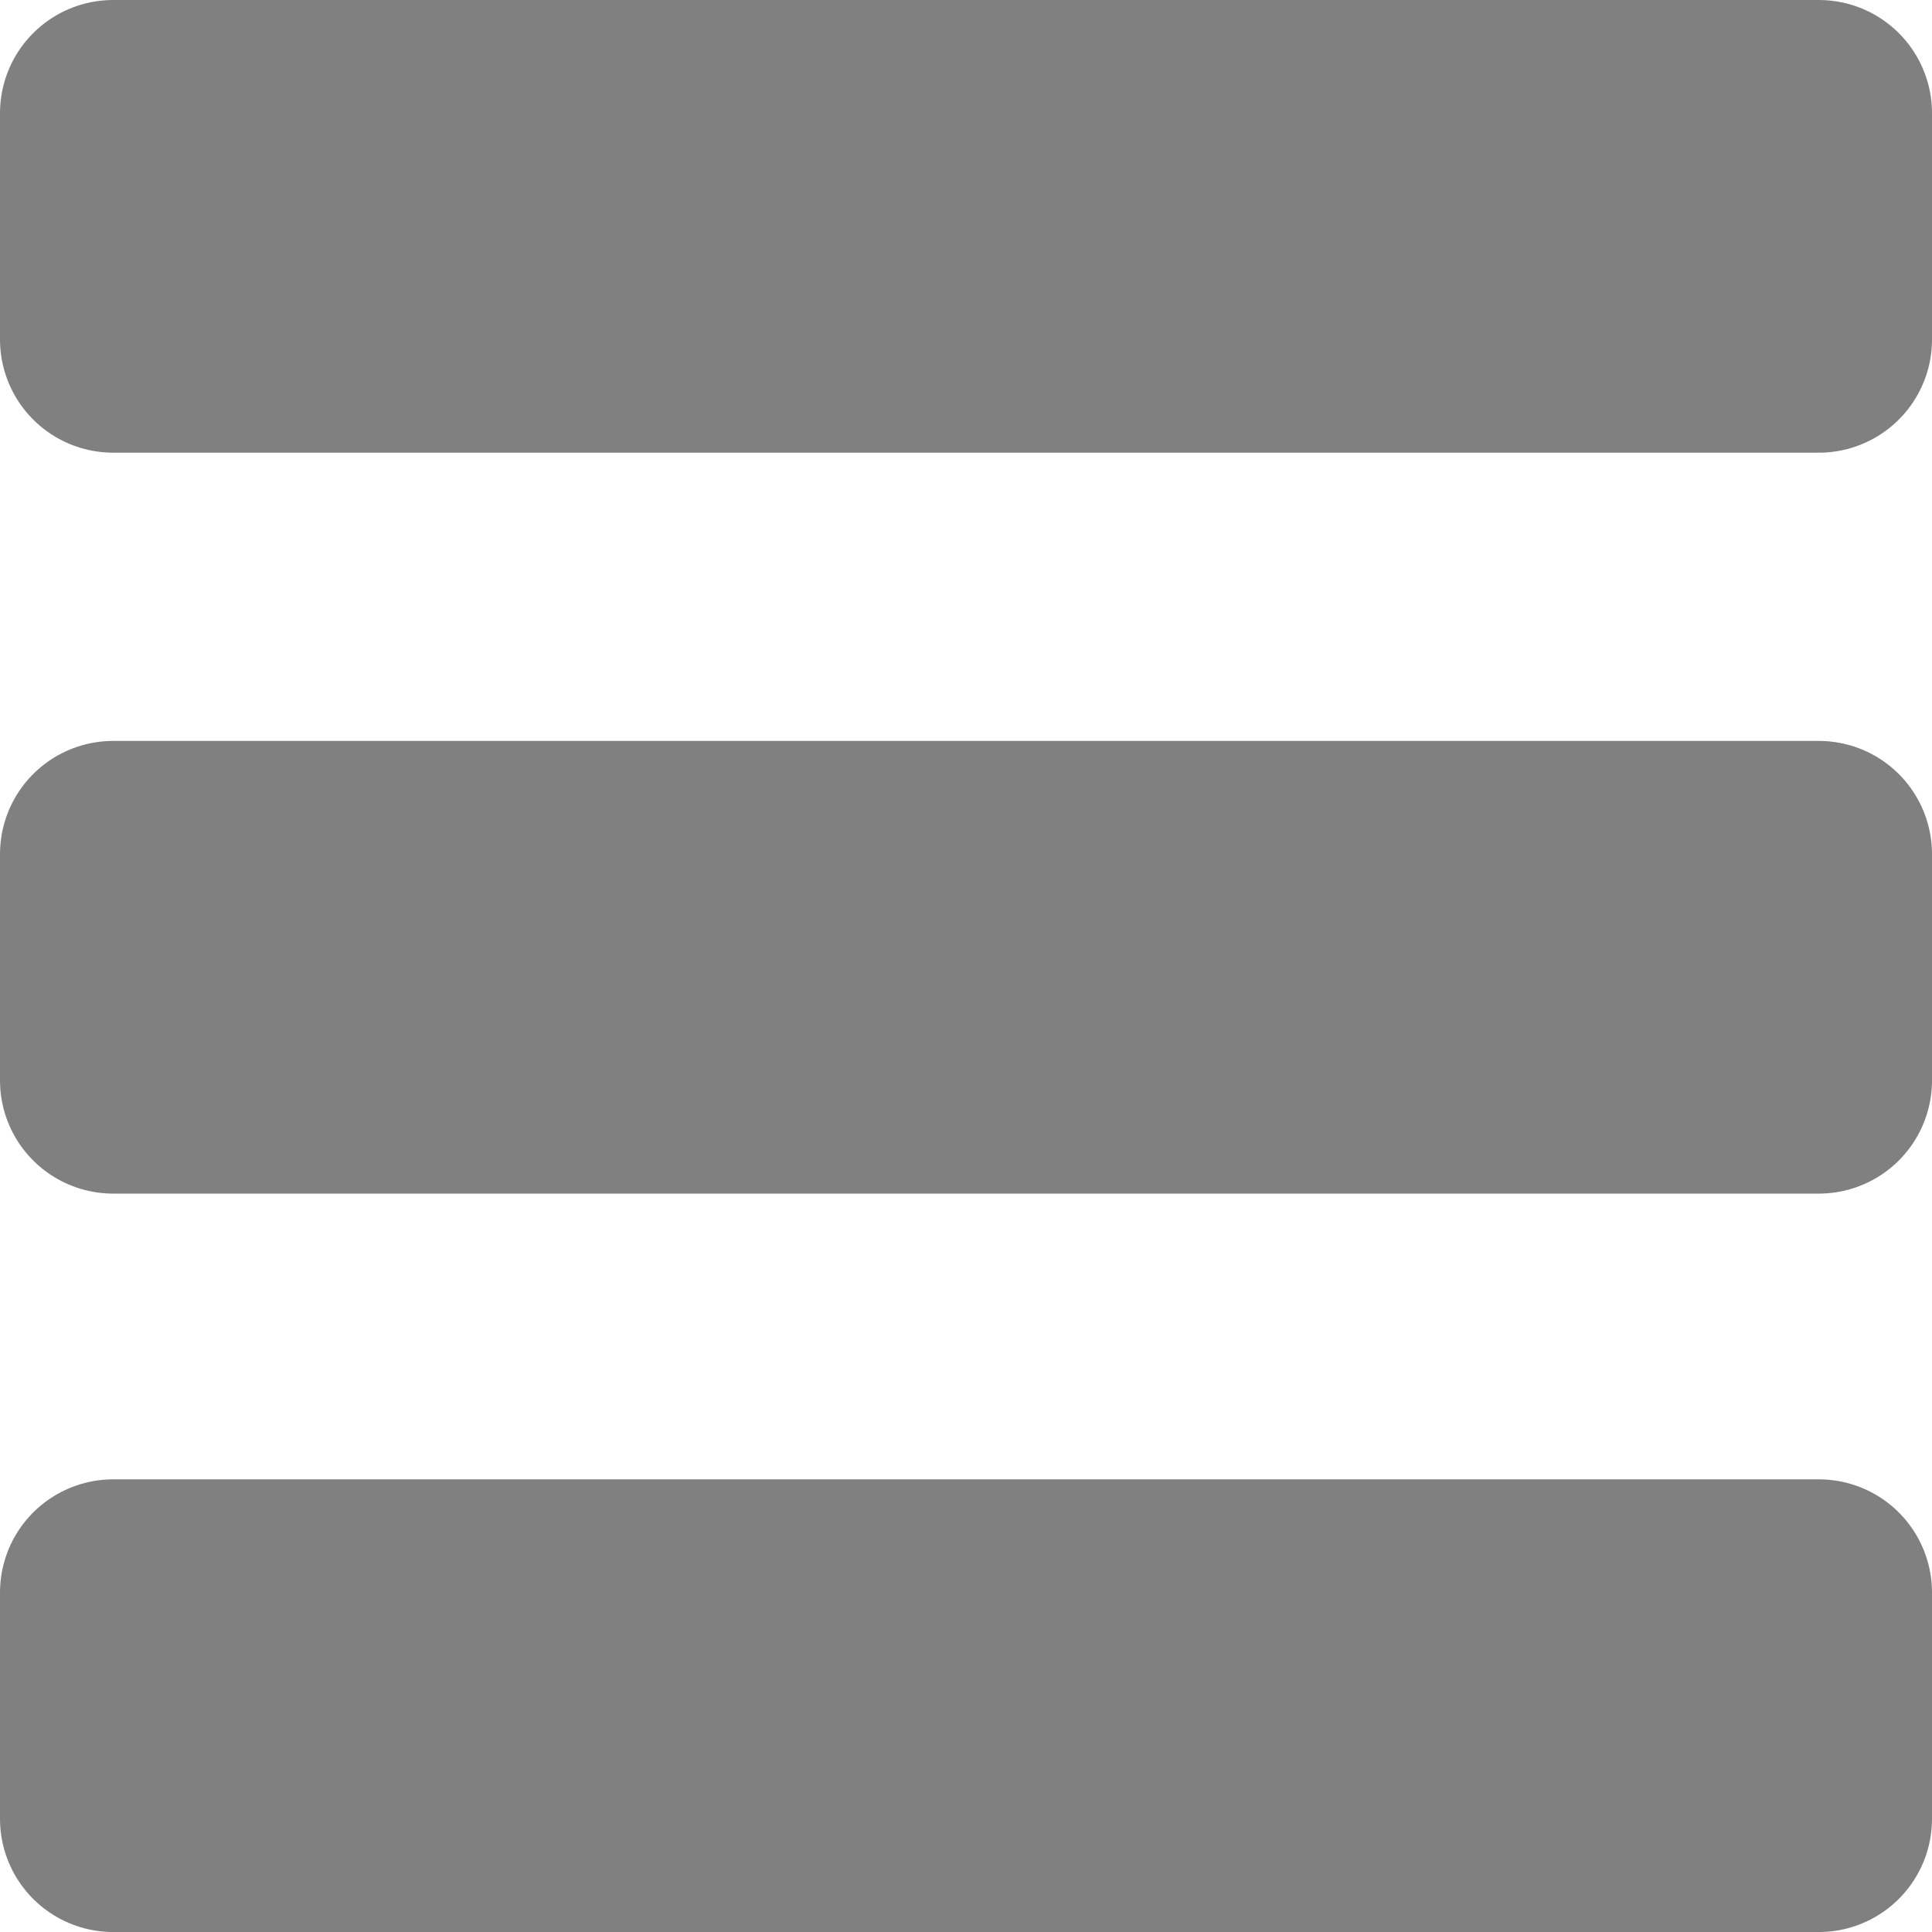 <?xml version="1.0" encoding="UTF-8" standalone="no"?>
<!-- Created with Inkscape (http://www.inkscape.org/) -->

<svg
   width="85.358mm"
   height="85.358mm"
   viewBox="0 0 85.358 85.358"
   version="1.1"
   id="svg4084"
   inkscape:version="1.2 (dc2aedaf03, 2022-05-15)"
   sodipodi:docname="menu.svg"
   xmlns:inkscape="http://www.inkscape.org/namespaces/inkscape"
   xmlns:sodipodi="http://sodipodi.sourceforge.net/DTD/sodipodi-0.dtd"
   xmlns="http://www.w3.org/2000/svg"
   xmlns:svg="http://www.w3.org/2000/svg">
  <sodipodi:namedview
     id="namedview4086"
     pagecolor="#505050"
     bordercolor="#eeeeee"
     borderopacity="1"
     inkscape:showpageshadow="0"
     inkscape:pageopacity="0"
     inkscape:pagecheckerboard="0"
     inkscape:deskcolor="#505050"
     inkscape:document-units="mm"
     showgrid="false"
     inkscape:zoom="0.77593294"
     inkscape:cx="136.60974"
     inkscape:cy="114.05625"
     inkscape:window-width="1920"
     inkscape:window-height="1046"
     inkscape:window-x="-11"
     inkscape:window-y="-11"
     inkscape:window-maximized="1"
     inkscape:current-layer="layer1" />
  <defs
     id="defs4081" />
  <g
     inkscape:label="Layer 1"
     inkscape:groupmode="layer"
     id="layer1"
     transform="translate(-53.309,-92.181)">
    <rect
       style="fill:#999999;stroke:#808080;stroke-width:10;stroke-linecap:round;stroke-linejoin:round;stroke-dasharray:none;stroke-opacity:1"
       id="rect4503"
       width="75.358"
       height="10"
       x="58.309"
       y="129.916" />
    <rect
       style="fill:#999999;stroke:#808080;stroke-width:10;stroke-linecap:round;stroke-linejoin:round;stroke-dasharray:none;stroke-opacity:1"
       id="rect4503-7"
       width="75.358"
       height="10"
       x="58.309"
       y="97.181" />
    <rect
       style="fill:#999999;stroke:#808080;stroke-width:10;stroke-linecap:round;stroke-linejoin:round;stroke-dasharray:none;stroke-opacity:1"
       id="rect4503-9"
       width="75.358"
       height="10"
       x="58.309"
       y="162.54" />
  </g>
</svg>
